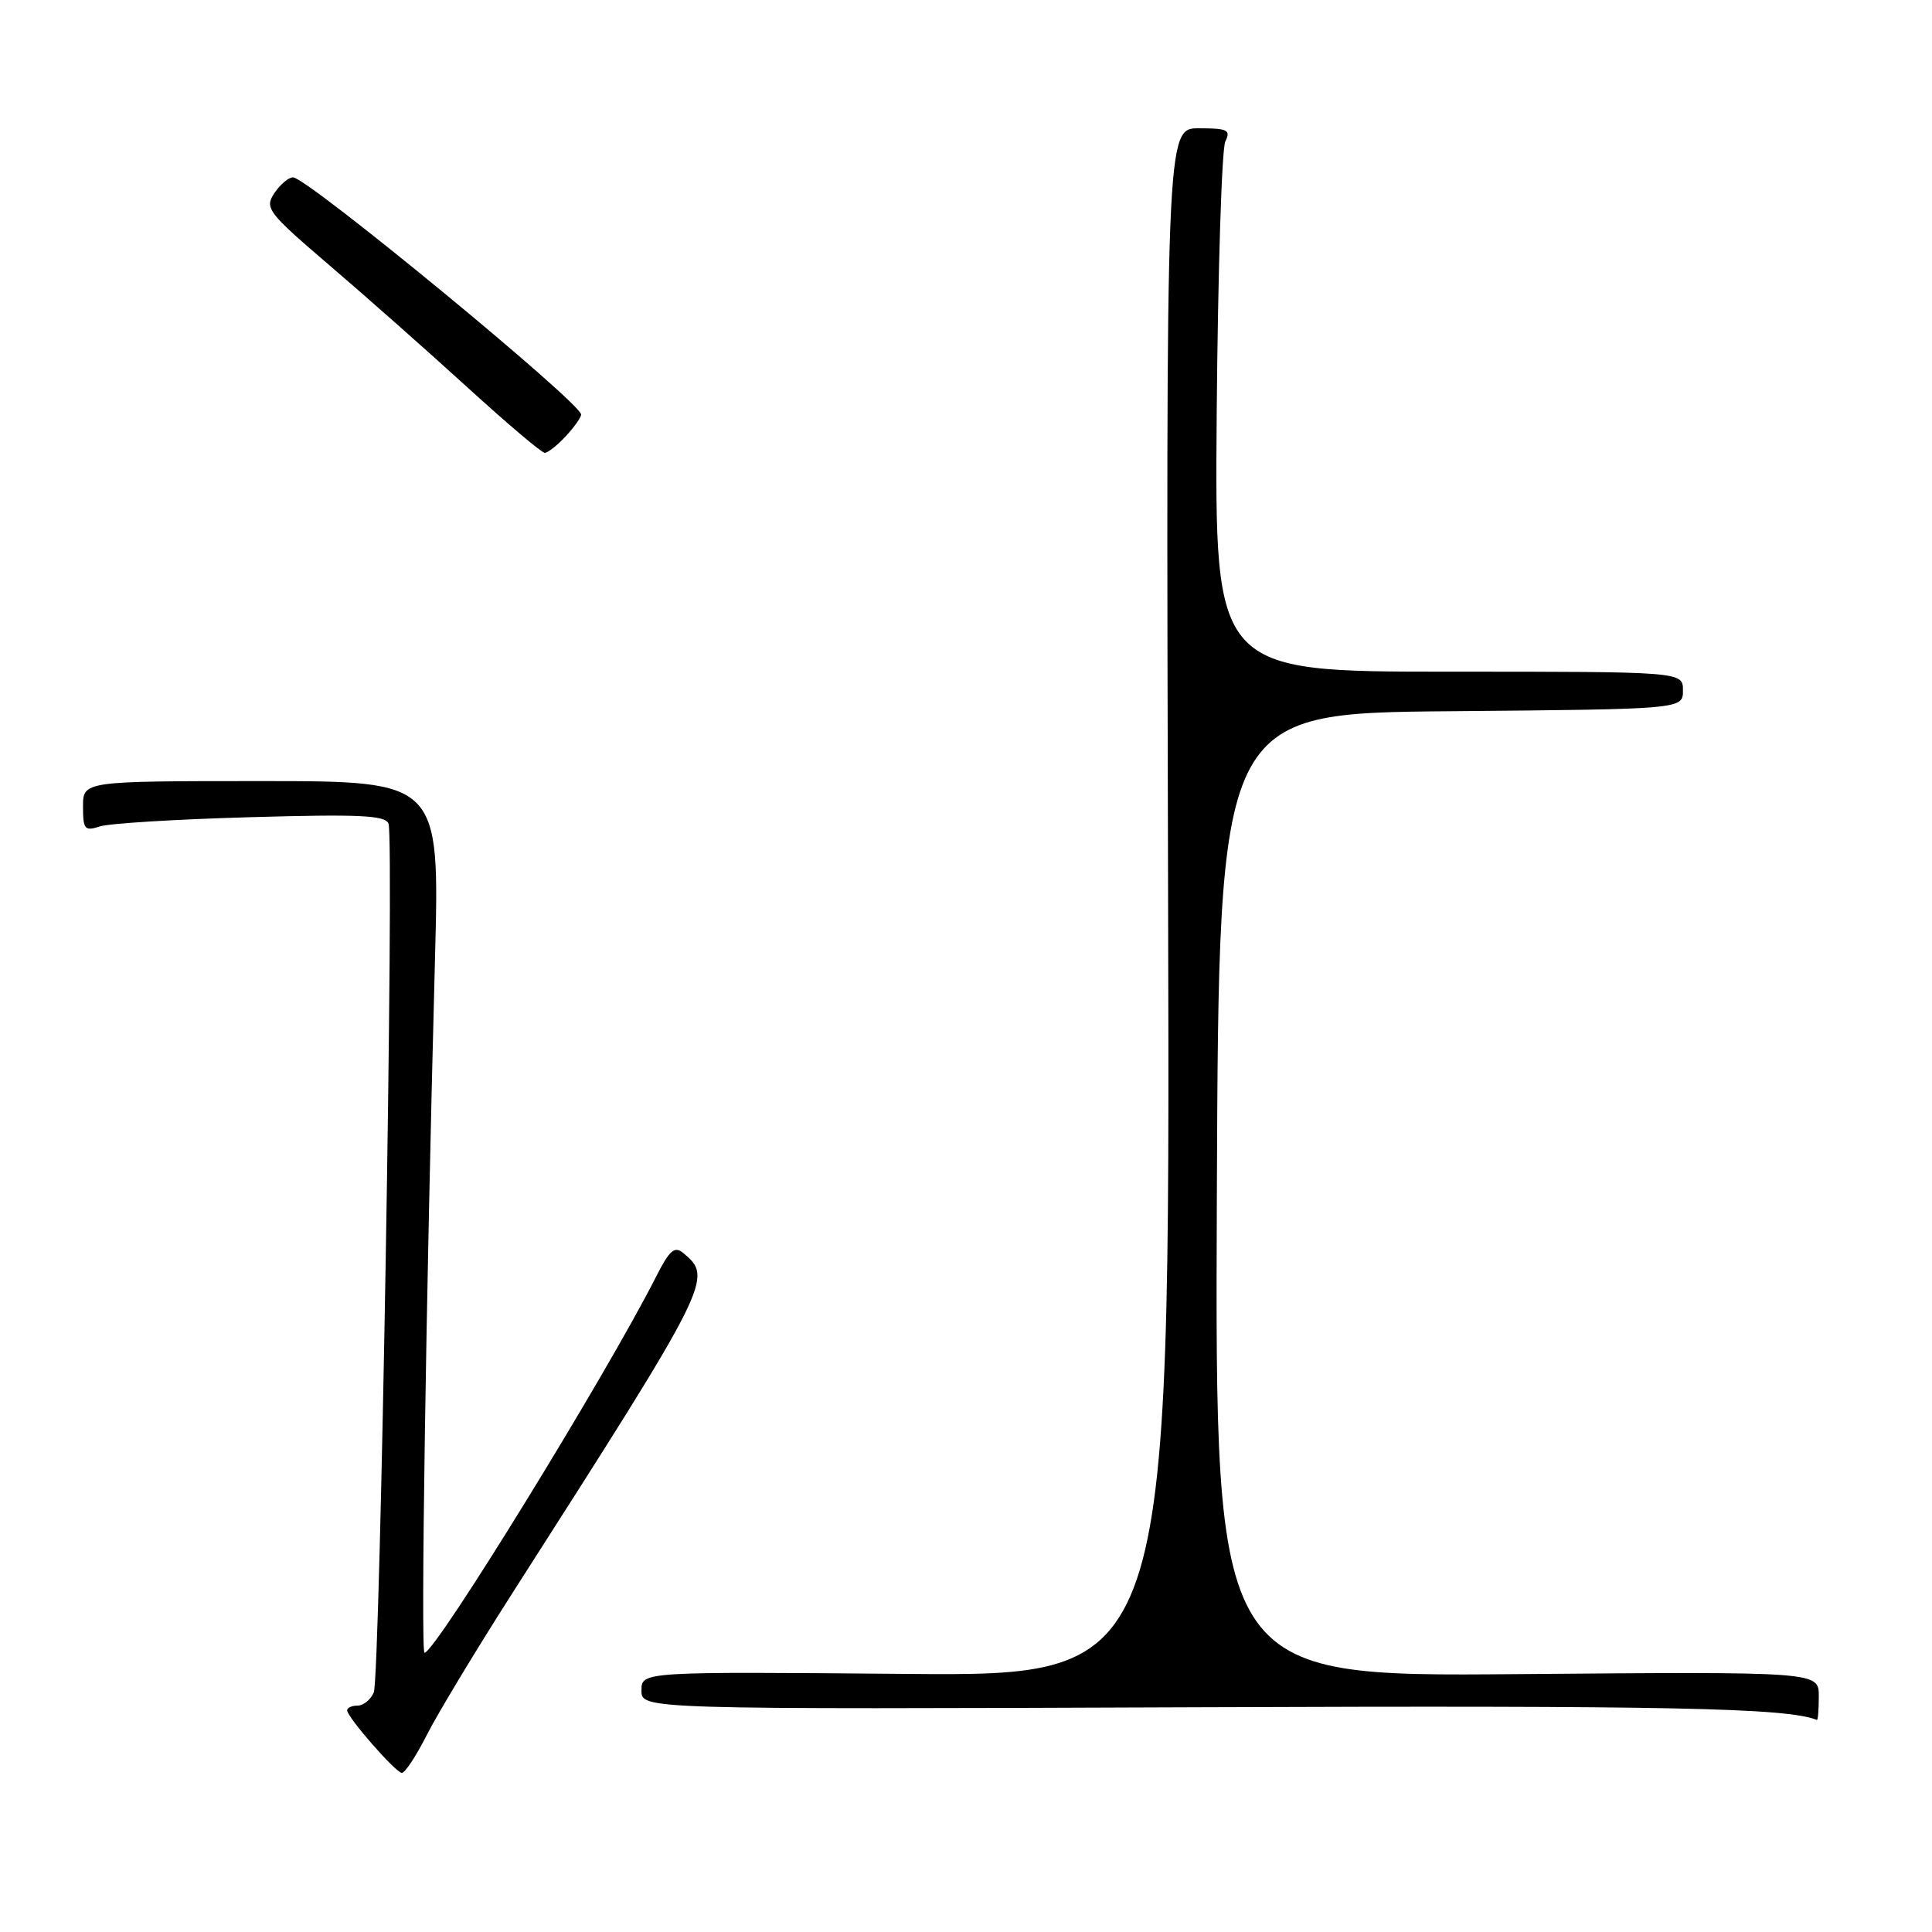 <?xml version="1.0" encoding="UTF-8" standalone="no"?>
<!DOCTYPE svg PUBLIC "-//W3C//DTD SVG 1.1//EN" "http://www.w3.org/Graphics/SVG/1.1/DTD/svg11.dtd" >
<svg xmlns="http://www.w3.org/2000/svg" xmlns:xlink="http://www.w3.org/1999/xlink" version="1.1" viewBox="0 0 256 256">
 <g >
 <path fill="currentColor"
d=" M 56.55 229.90 C 57.97 227.10 63.06 218.66 67.86 211.15 C 94.30 169.82 94.54 169.35 90.52 166.02 C 89.38 165.07 88.70 165.67 86.93 169.18 C 80.29 182.27 57.68 219.00 56.25 219.00 C 55.73 219.00 56.43 172.62 57.64 127.00 C 58.26 103.50 58.26 103.50 34.63 103.50 C 11.00 103.50 11.00 103.50 11.00 106.87 C 11.00 109.91 11.22 110.16 13.25 109.50 C 14.49 109.10 23.48 108.55 33.24 108.28 C 47.63 107.87 51.07 108.03 51.48 109.14 C 52.26 111.22 50.37 222.25 49.53 224.25 C 49.12 225.21 48.16 226.00 47.39 226.00 C 46.63 226.00 46.00 226.28 46.00 226.63 C 46.00 227.53 52.36 234.81 53.23 234.92 C 53.64 234.96 55.13 232.71 56.55 229.90 Z  M 241.00 224.75 C 241.00 221.50 241.00 221.50 200.99 221.83 C 160.99 222.16 160.99 222.16 161.24 158.33 C 161.50 94.50 161.50 94.50 192.25 94.24 C 223.00 93.97 223.00 93.97 223.00 91.49 C 223.00 89.00 223.00 89.00 191.97 89.00 C 160.95 89.00 160.95 89.00 161.22 54.75 C 161.38 35.91 161.89 19.71 162.36 18.75 C 163.11 17.22 162.67 17.00 158.86 17.00 C 154.50 17.00 154.50 17.00 154.78 119.55 C 155.05 222.10 155.05 222.10 120.03 221.80 C 85.00 221.50 85.00 221.50 85.00 224.00 C 85.00 226.50 85.00 226.50 158.78 226.22 C 221.35 225.98 236.76 226.30 240.75 227.90 C 240.89 227.95 241.00 226.54 241.00 224.75 Z  M 74.96 57.81 C 76.08 56.61 77.00 55.31 77.00 54.93 C 77.00 53.39 40.69 23.50 38.83 23.50 C 38.23 23.50 37.12 24.45 36.35 25.60 C 35.03 27.58 35.46 28.14 43.73 35.22 C 48.55 39.34 56.76 46.61 61.97 51.36 C 67.18 56.11 71.77 60.00 72.18 60.00 C 72.59 60.00 73.84 59.02 74.96 57.81 Z "/>
</g>
</svg>
